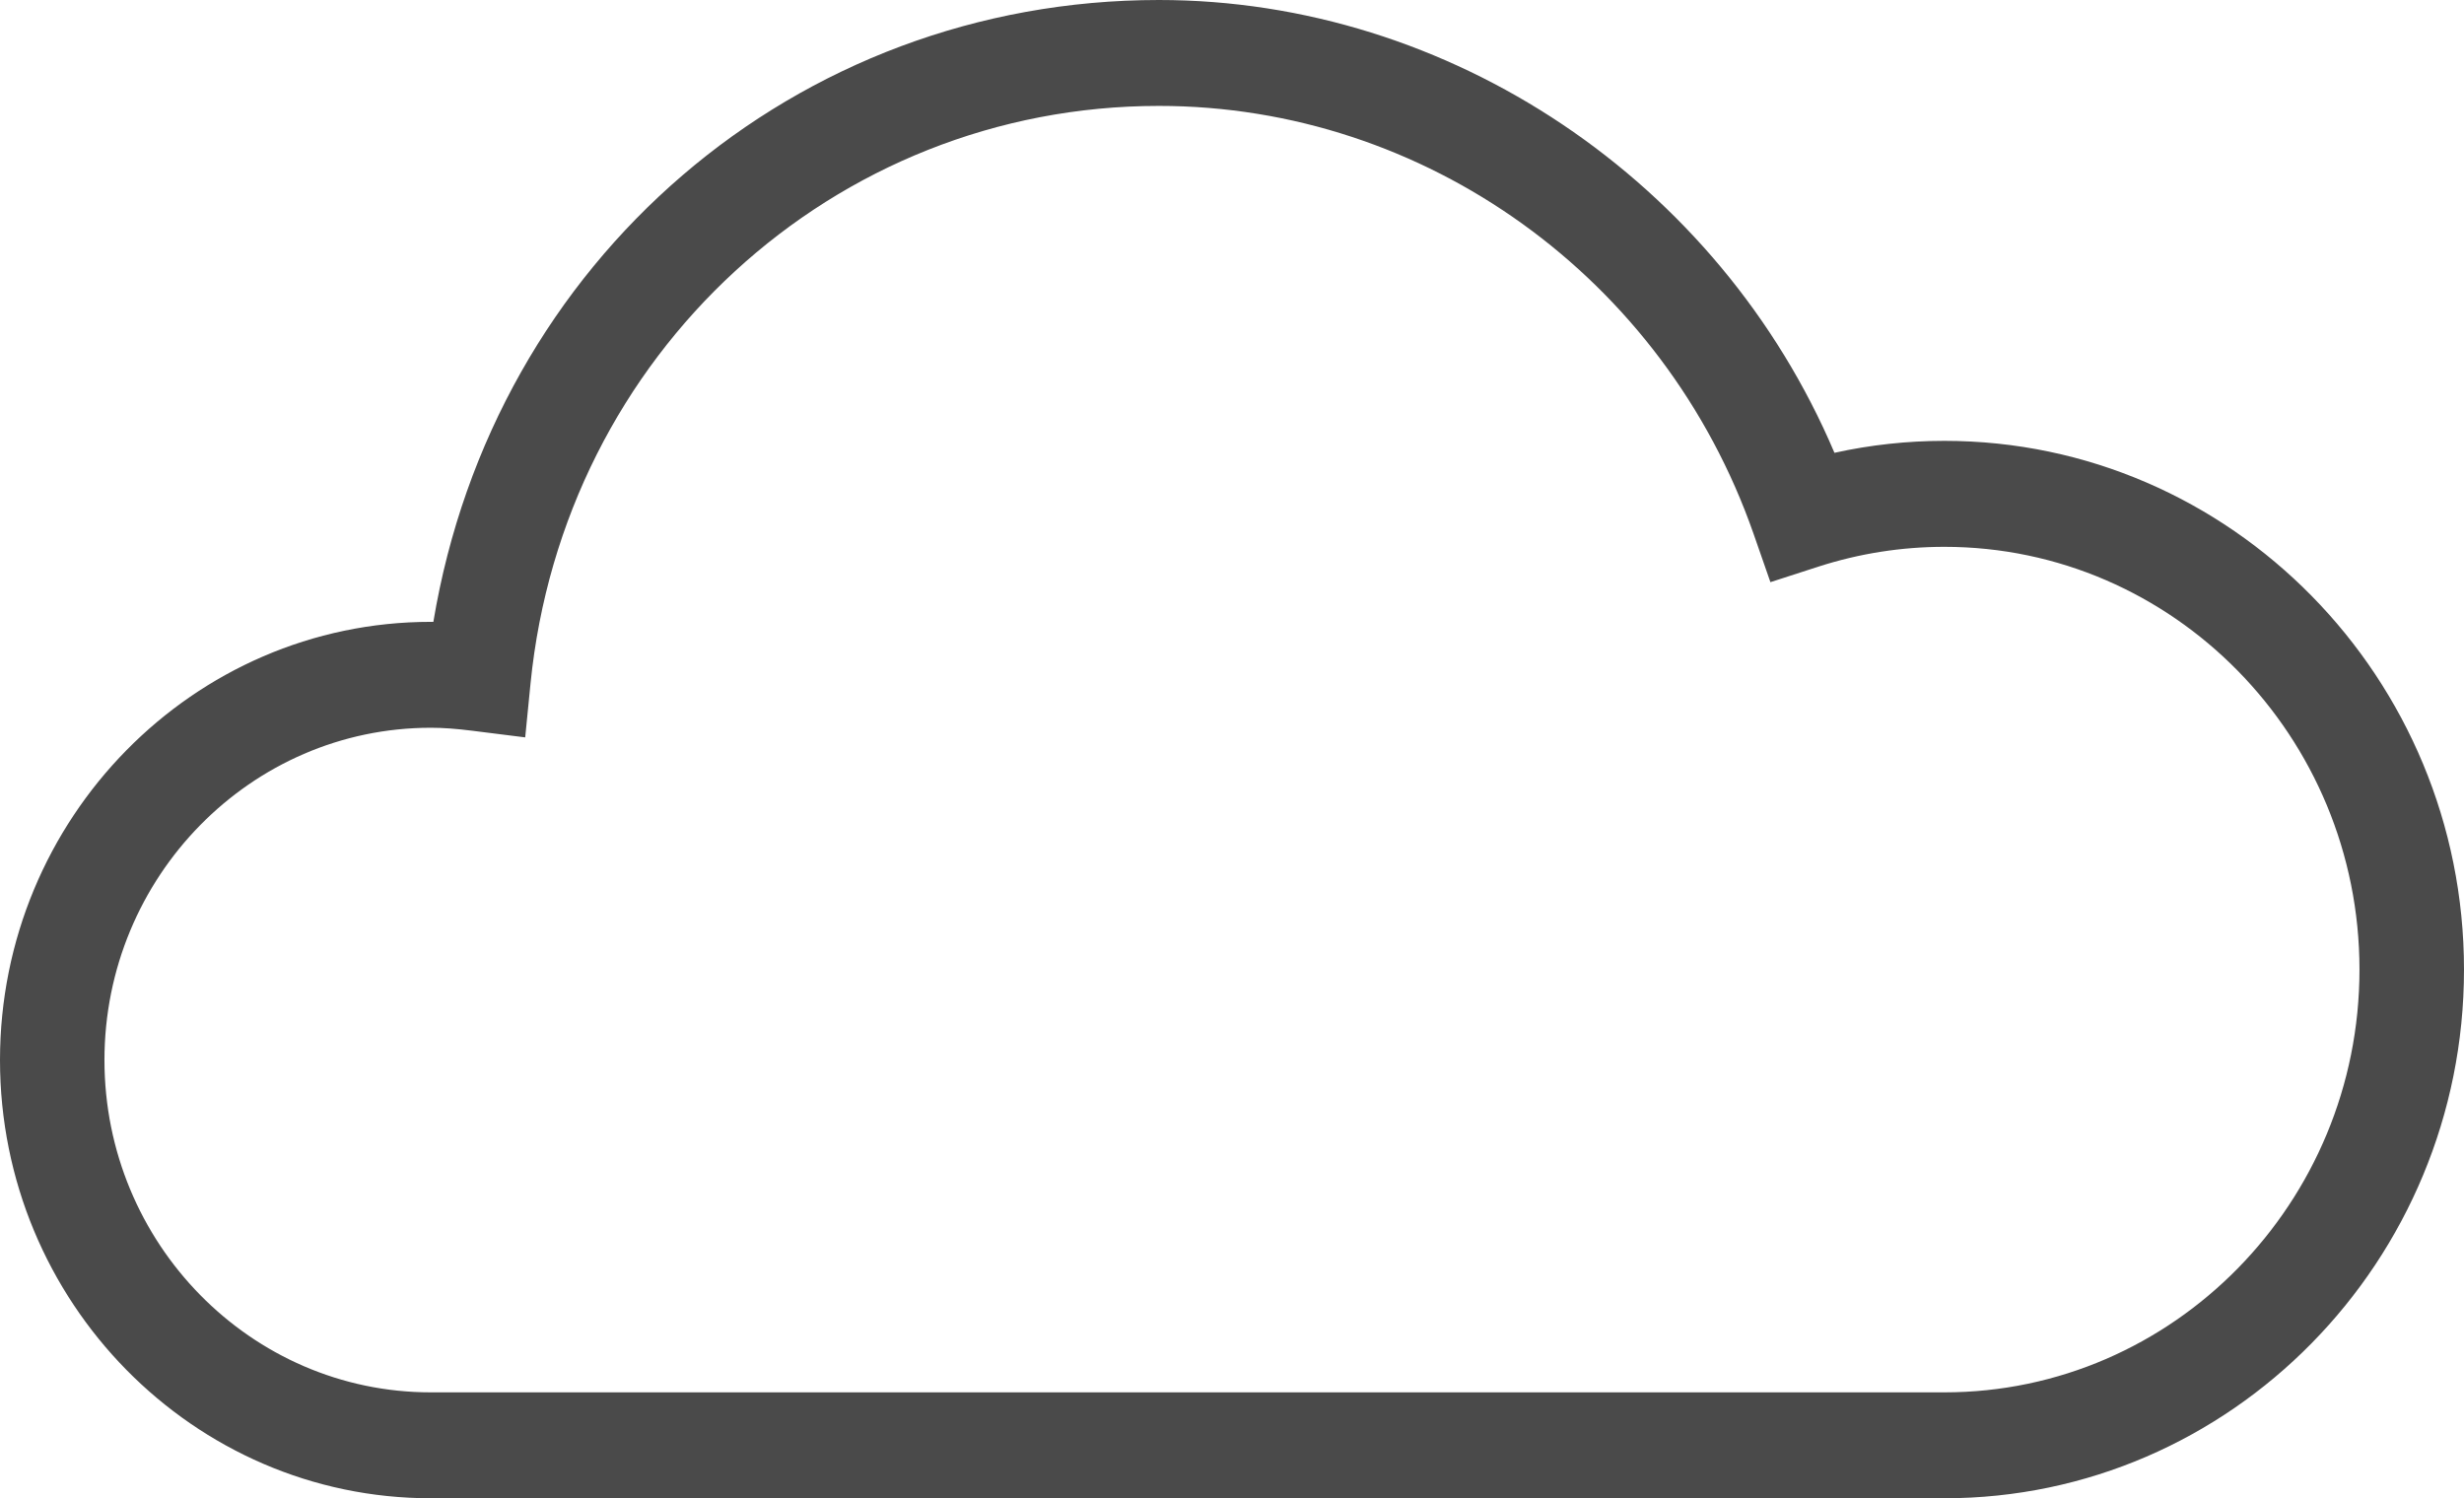 <?xml version="1.0" encoding="UTF-8" standalone="no"?>
<svg width="74px" height="45px" viewBox="0 0 74 45" version="1.1" xmlns="http://www.w3.org/2000/svg" xmlns:xlink="http://www.w3.org/1999/xlink">
    <!-- Generator: Sketch 47.1 (45422) - http://www.bohemiancoding.com/sketch -->
    <title>weather-icon-03n</title>
    <desc>Created with Sketch.</desc>
    <defs></defs>
    <g id="Page-1" stroke="none" stroke-width="1" fill="none" fill-rule="evenodd">
        <g id="weather-icon-03n" transform="translate(-13, -28)" fill="#4A4A4A">
            <g transform="translate(13, 28)" id="Fill-2">
                <g>
                    <path d="M58.394,13.241 C57.283,13.241 56.175,13.361 55.093,13.6 C51.63,5.442 43.549,0 34.805,0 C23.895,0 14.821,7.818 13.015,18.677 L12.939,18.677 C5.804,18.677 0,24.582 0,31.839 C0,39.096 5.804,45 12.939,45 L58.394,45 C66.999,45 74,37.876 74,29.121 C74,20.365 66.999,13.241 58.394,13.241 L58.394,13.241 Z M70.861,29.121 C70.861,36.123 65.268,41.819 58.394,41.819 L12.939,41.819 C7.534,41.819 3.137,37.343 3.137,31.839 C3.137,26.335 7.534,21.858 12.939,21.858 C13.298,21.858 13.693,21.886 14.179,21.947 L15.773,22.147 L15.933,20.528 C16.919,10.639 25.032,3.181 34.805,3.181 C42.801,3.181 49.977,8.347 52.664,16.033 L53.17,17.485 L54.617,17.017 C55.845,16.622 57.115,16.424 58.394,16.424 C65.268,16.424 70.861,22.119 70.861,29.121 L70.861,29.121 Z"></path>
                </g>
            </g>
        </g>
    </g>
</svg>